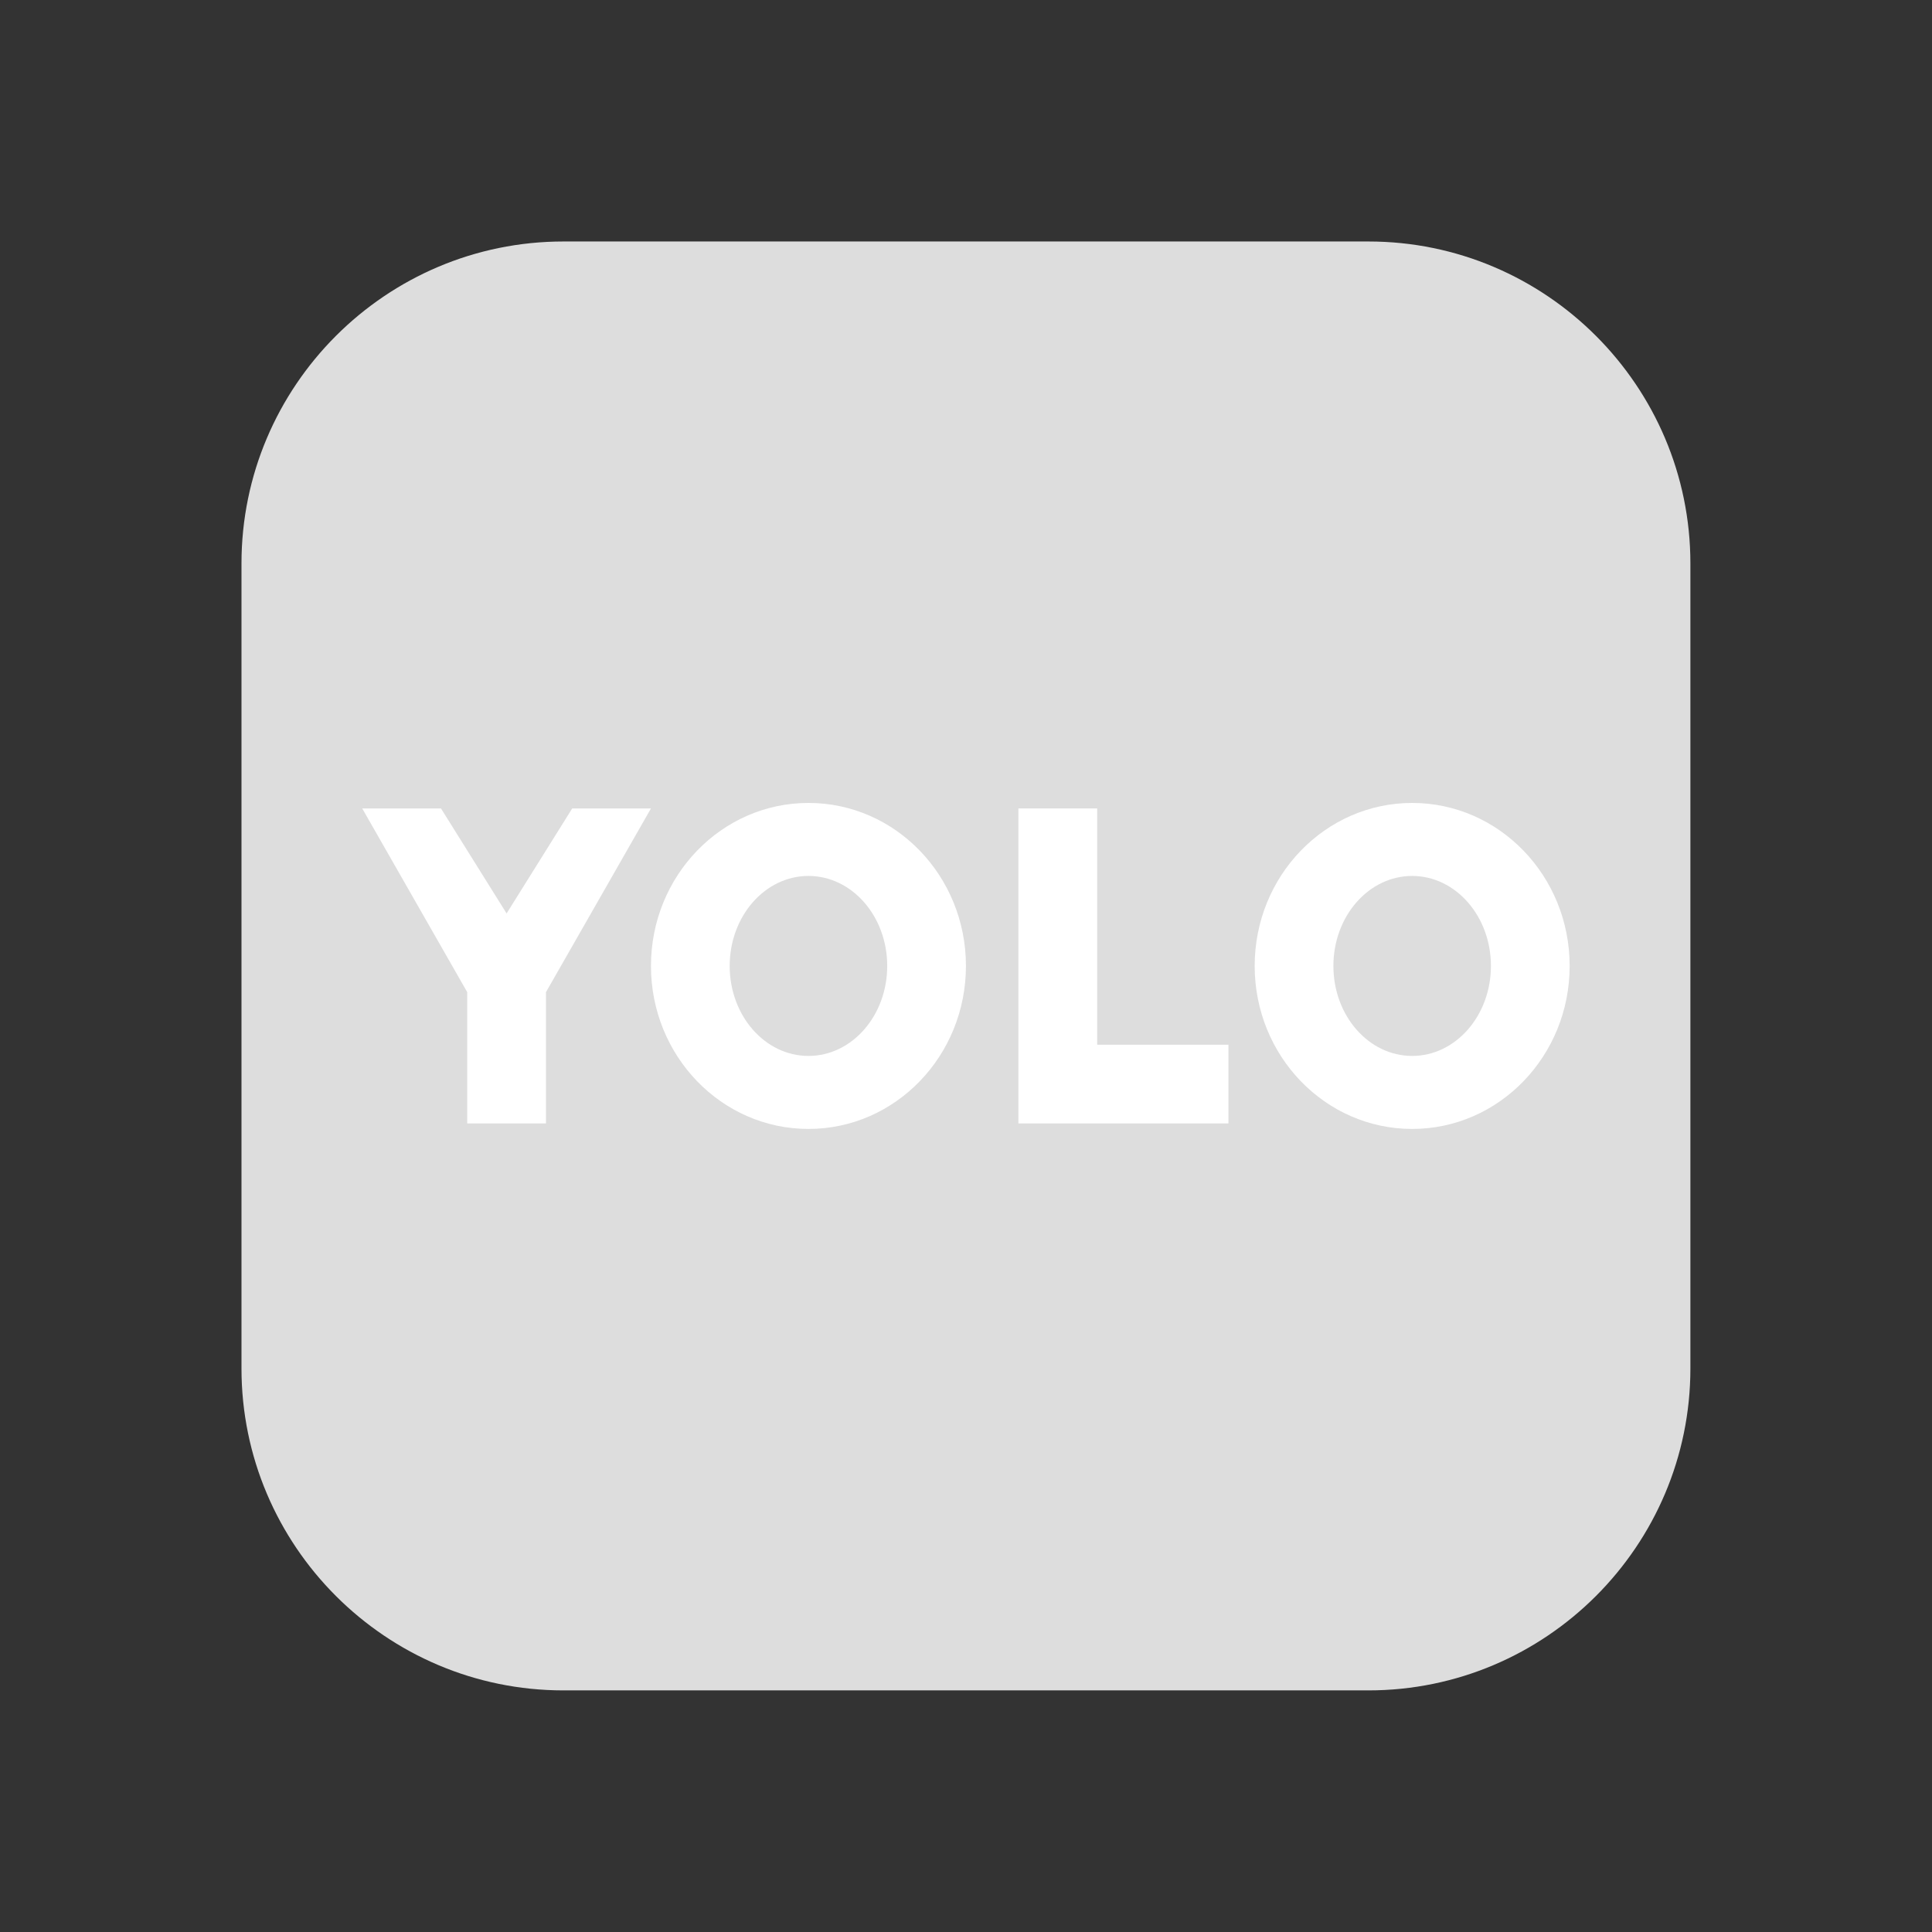 <svg xmlns="http://www.w3.org/2000/svg" xmlns:xlink="http://www.w3.org/1999/xlink" viewBox="0,0,256,256" width="48px" height="48px" fill-rule="nonzero"><rect x="0" y="0" width="256" height="256" fill="#333333" stroke="none"/><g fill="none" fill-rule="nonzero" stroke="none" stroke-width="1" stroke-linecap="butt" stroke-linejoin="miter" stroke-miterlimit="10" stroke-dasharray="" stroke-dashoffset="0" font-family="none" font-weight="none" font-size="none" text-anchor="none" style="mix-blend-mode: normal"><g transform="scale(5.333,5.333)"><path d="M34,42h-20c-4.411,0 -8,-3.589 -8,-8v-20c0,-4.411 3.589,-8 8,-8h20c4.411,0 8,3.589 8,8v20c0,4.411 -3.589,8 -8,8z" fill="#dddddd"></path><path d="M24,24c0,2.237 -1.752,4.05 -3.913,4.05c-2.161,0 -3.913,-1.813 -3.913,-4.05c0,-2.237 1.752,-4.05 3.913,-4.05c2.161,0 3.913,1.813 3.913,4.05zM20.087,21.764c-1.081,0 -1.957,1.001 -1.957,2.236c0,1.235 0.876,2.236 1.957,2.236c1.081,0 1.957,-1.001 1.957,-2.236c0,-1.235 -0.876,-2.236 -1.957,-2.236z" fill="#ffffff"></path><path d="M39,24c0,2.237 -1.752,4.05 -3.913,4.05c-2.161,0 -3.913,-1.813 -3.913,-4.05c0,-2.237 1.752,-4.05 3.913,-4.05c2.161,0 3.913,1.813 3.913,4.05zM35.087,21.764c-1.081,0 -1.957,1.001 -1.957,2.236c0,1.235 0.876,2.236 1.957,2.236c1.081,0 1.957,-1.001 1.957,-2.236c0,-1.235 -0.876,-2.236 -1.957,-2.236z" fill="#ffffff"></path><path d="M27.261,25.957v-5.87h-1.957v7.826h5.218v-1.956z" fill="#ffffff"></path><path d="M16.174,20.087l-2.609,4.565v3.261h-1.956v-3.261l-2.609,-4.565h1.957l1.63,2.609l1.63,-2.609z" fill="#ffffff"></path></g></g></svg>